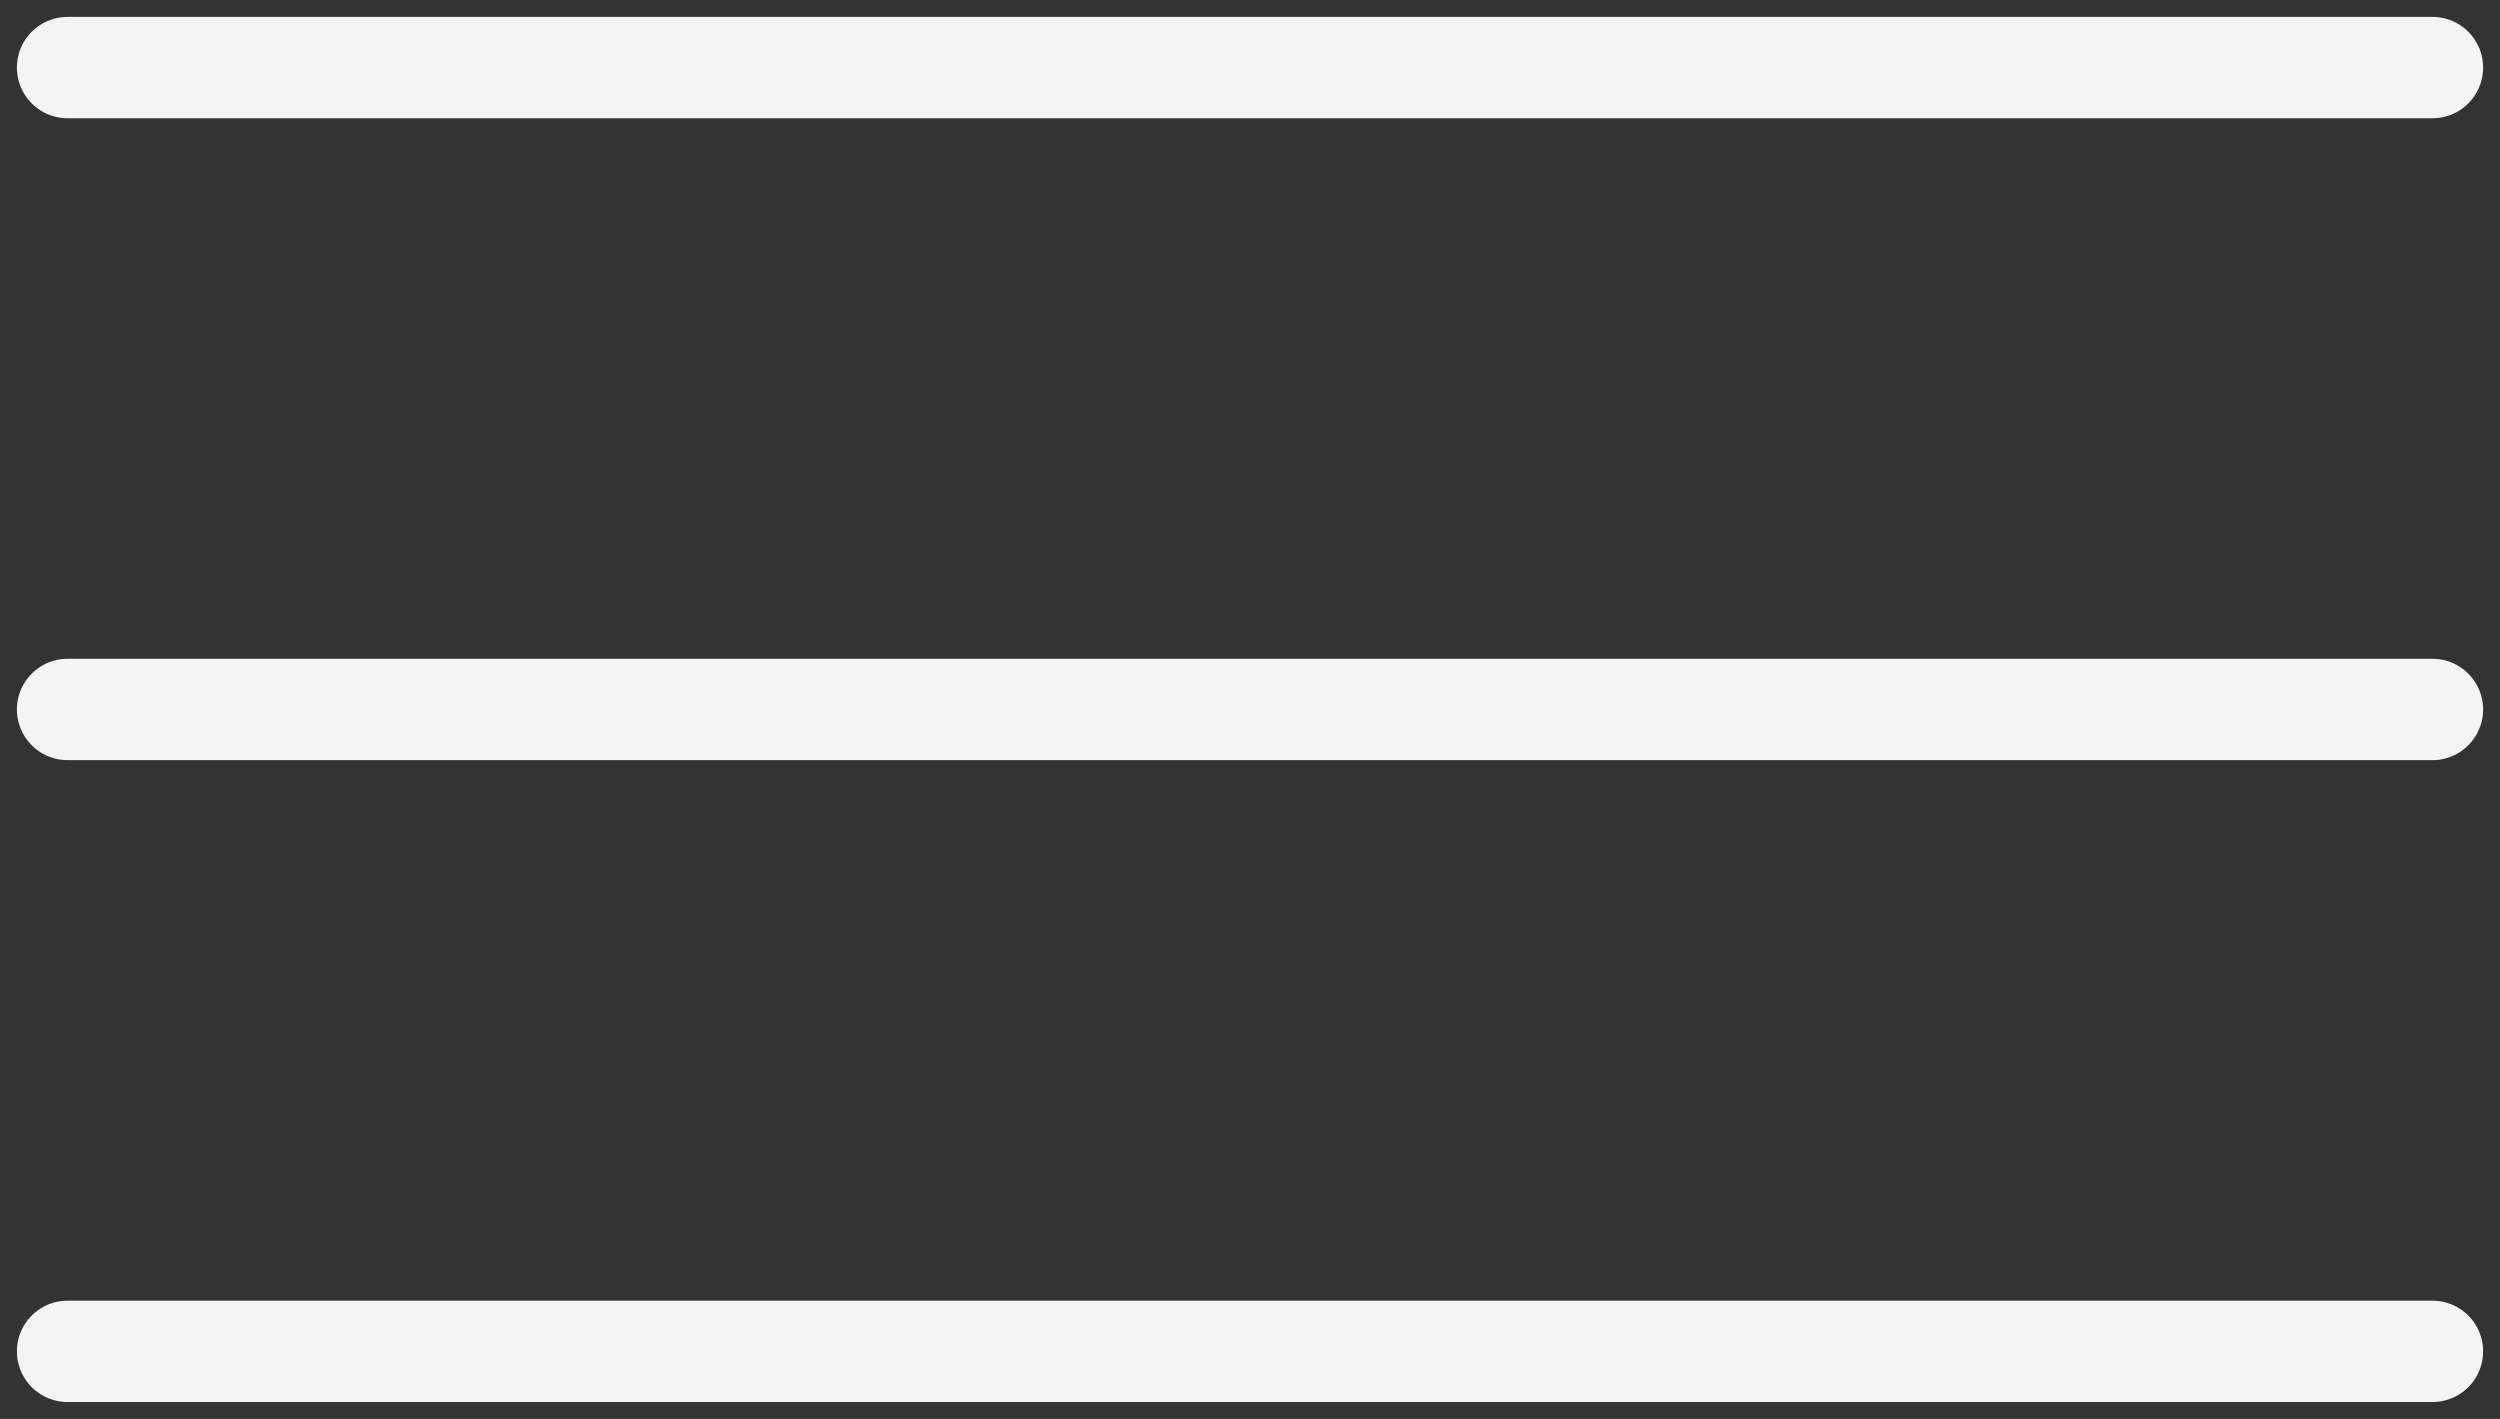 <svg width="37" height="21" viewBox="0 0 37 21" fill="none" xmlns="http://www.w3.org/2000/svg">
<rect x="0" y="0" width="37" height="21" fill="#333333" stroke="none"/>
<path d="M1 1H36M1 10.5H36M1 20H36" stroke="#F4F4F4" stroke-width="1.5" stroke-linecap="round"/>
</svg>
